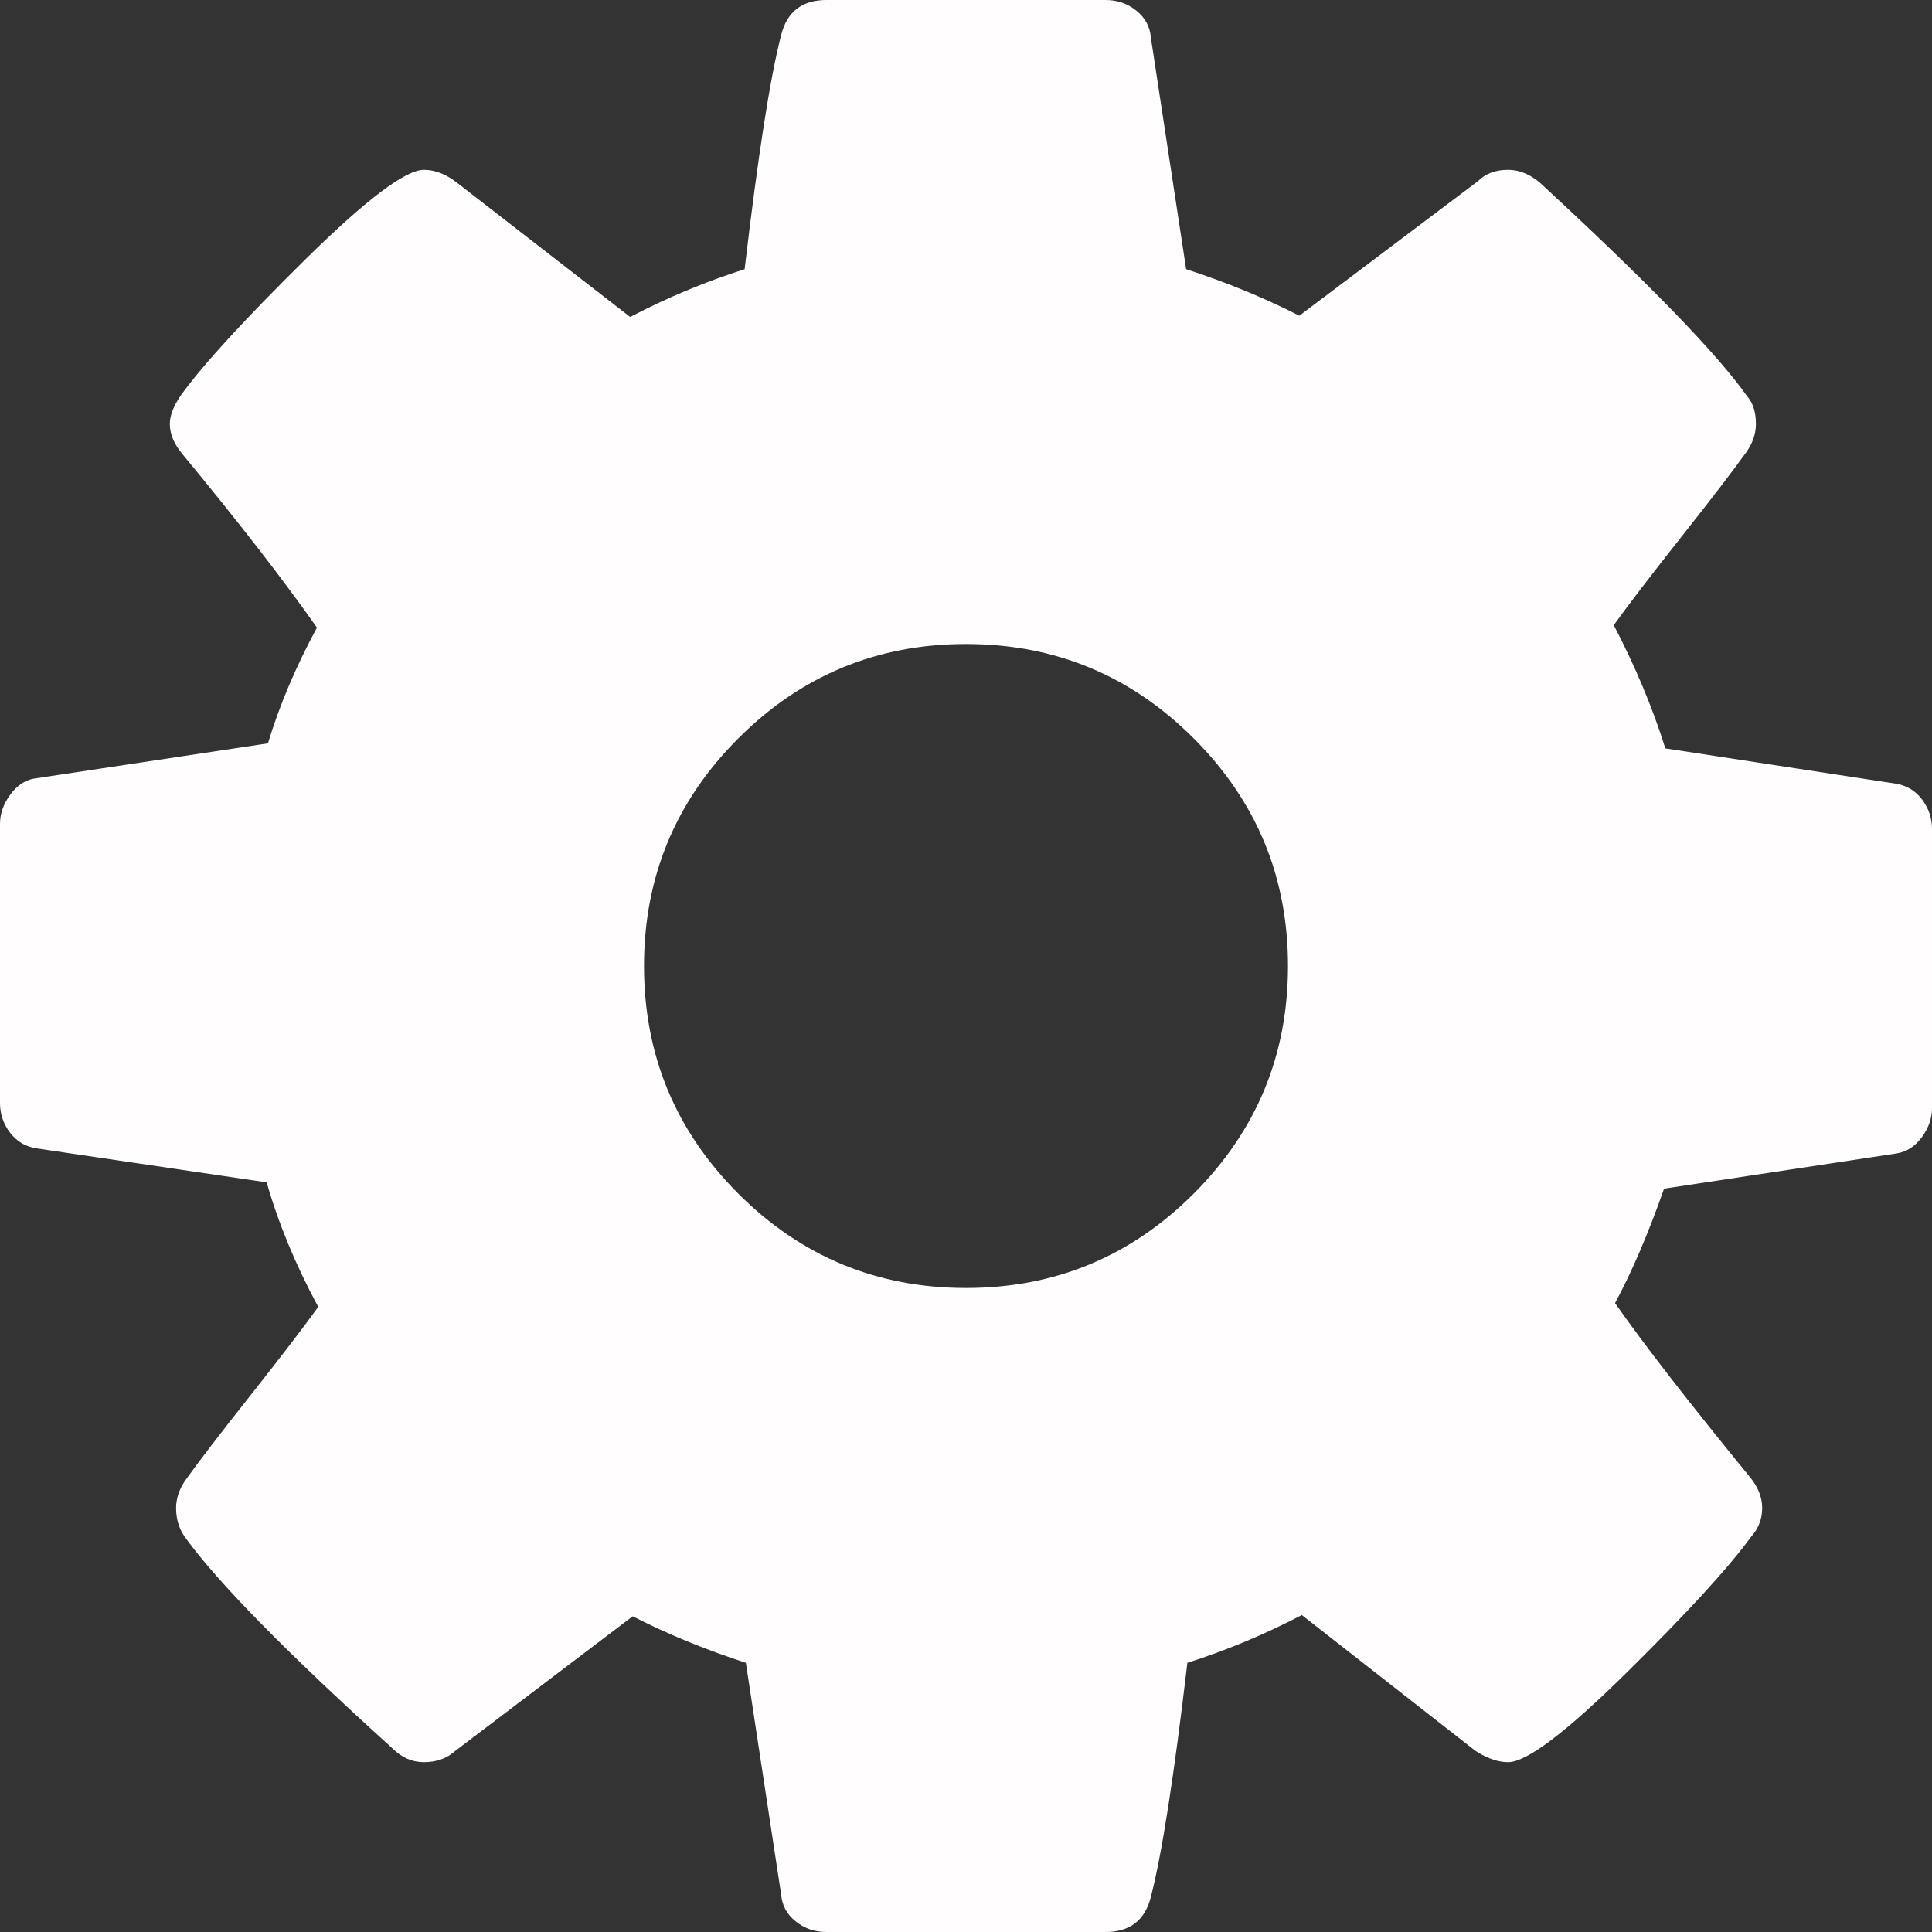 ﻿<?xml version="1.0" encoding="utf-8"?>
<svg version="1.1" xmlns:xlink="http://www.w3.org/1999/xlink" width="50px" height="50px" xmlns="http://www.w3.org/2000/svg">
  <rect width="100%" height="100%" fill="#333333" stroke="none"/>
  <g transform="matrix(1 0 0 1 -1010 -741 )">
    <path d="M 30.892 30.892  C 32.52 29.264  33.333 27.3  33.333 25  C 33.333 22.7  32.52 20.736  30.892 19.108  C 29.264 17.48  27.3 16.667  25 16.667  C 22.7 16.667  20.736 17.48  19.108 19.108  C 17.48 20.736  16.667 22.7  16.667 25  C 16.667 27.3  17.48 29.264  19.108 30.892  C 20.736 32.52  22.7 33.333  25 33.333  C 27.3 33.333  29.264 32.52  30.892 30.892  Z M 49.74 20.687  C 49.913 20.915  50 21.17  50 21.452  L 50 28.678  C 50 28.939  49.913 29.188  49.74 29.427  C 49.566 29.666  49.349 29.807  49.089 29.85  L 43.066 30.762  C 42.654 31.934  42.231 32.921  41.797 33.724  C 42.556 34.809  43.717 36.306  45.28 38.216  C 45.497 38.477  45.605 38.748  45.605 39.03  C 45.605 39.312  45.508 39.562  45.312 39.779  C 44.727 40.582  43.652 41.753  42.09 43.294  C 40.527 44.835  39.507 45.605  39.03 45.605  C 38.77 45.605  38.487 45.508  38.184 45.312  L 33.691 41.797  C 32.737 42.296  31.749 42.708  30.729 43.034  C 30.382 45.985  30.067 48.003  29.785 49.089  C 29.633 49.696  29.243 50  28.613 50  L 21.387 50  C 21.083 50  20.817 49.908  20.589 49.723  C 20.361 49.539  20.237 49.306  20.215 49.023  L 19.303 43.034  C 18.24 42.687  17.263 42.285  16.374 41.829  L 11.784 45.312  C 11.567 45.508  11.296 45.605  10.97 45.605  C 10.666 45.605  10.395 45.486  10.156 45.247  C 7.422 42.773  5.632 40.951  4.785 39.779  C 4.633 39.562  4.557 39.312  4.557 39.03  C 4.557 38.77  4.644 38.52  4.818 38.281  C 5.143 37.826  5.697 37.104  6.478 36.117  C 7.259 35.129  7.845 34.364  8.236 33.822  C 7.65 32.737  7.205 31.662  6.901 30.599  L 0.944 29.72  C 0.662 29.677  0.434 29.541  0.26 29.313  C 0.087 29.085  0 28.83  0 28.548  L 0 21.322  C 0 21.061  0.087 20.812  0.26 20.573  C 0.434 20.334  0.64 20.193  0.879 20.15  L 6.934 19.238  C 7.237 18.24  7.661 17.242  8.203 16.243  C 7.335 15.007  6.174 13.509  4.72 11.751  C 4.503 11.491  4.395 11.23  4.395 10.97  C 4.395 10.753  4.492 10.503  4.688 10.221  C 5.252 9.44  6.321 8.274  7.894 6.722  C 9.467 5.17  10.493 4.395  10.97 4.395  C 11.252 4.395  11.534 4.503  11.816 4.72  L 16.309 8.203  C 17.263 7.704  18.251 7.292  19.271 6.966  C 19.618 4.015  19.933 1.997  20.215 0.911  C 20.367 0.304  20.757 0  21.387 0  L 28.613 0  C 28.917 0  29.183 0.092  29.411 0.277  C 29.639 0.461  29.763 0.694  29.785 0.977  L 30.697 6.966  C 31.76 7.313  32.737 7.715  33.626 8.171  L 38.249 4.688  C 38.444 4.492  38.704 4.395  39.03 4.395  C 39.312 4.395  39.583 4.503  39.844 4.72  C 42.643 7.303  44.434 9.147  45.215 10.254  C 45.367 10.428  45.443 10.666  45.443 10.97  C 45.443 11.23  45.356 11.48  45.182 11.719  C 44.857 12.174  44.303 12.896  43.522 13.883  C 42.741 14.871  42.155 15.636  41.764 16.178  C 42.329 17.263  42.773 18.327  43.099 19.368  L 49.056 20.28  C 49.338 20.323  49.566 20.459  49.74 20.687  Z " fill-rule="nonzero" fill="#fffdfd" stroke="none" transform="matrix(1 0 0 1 1010 741 )" />
  </g>
</svg>